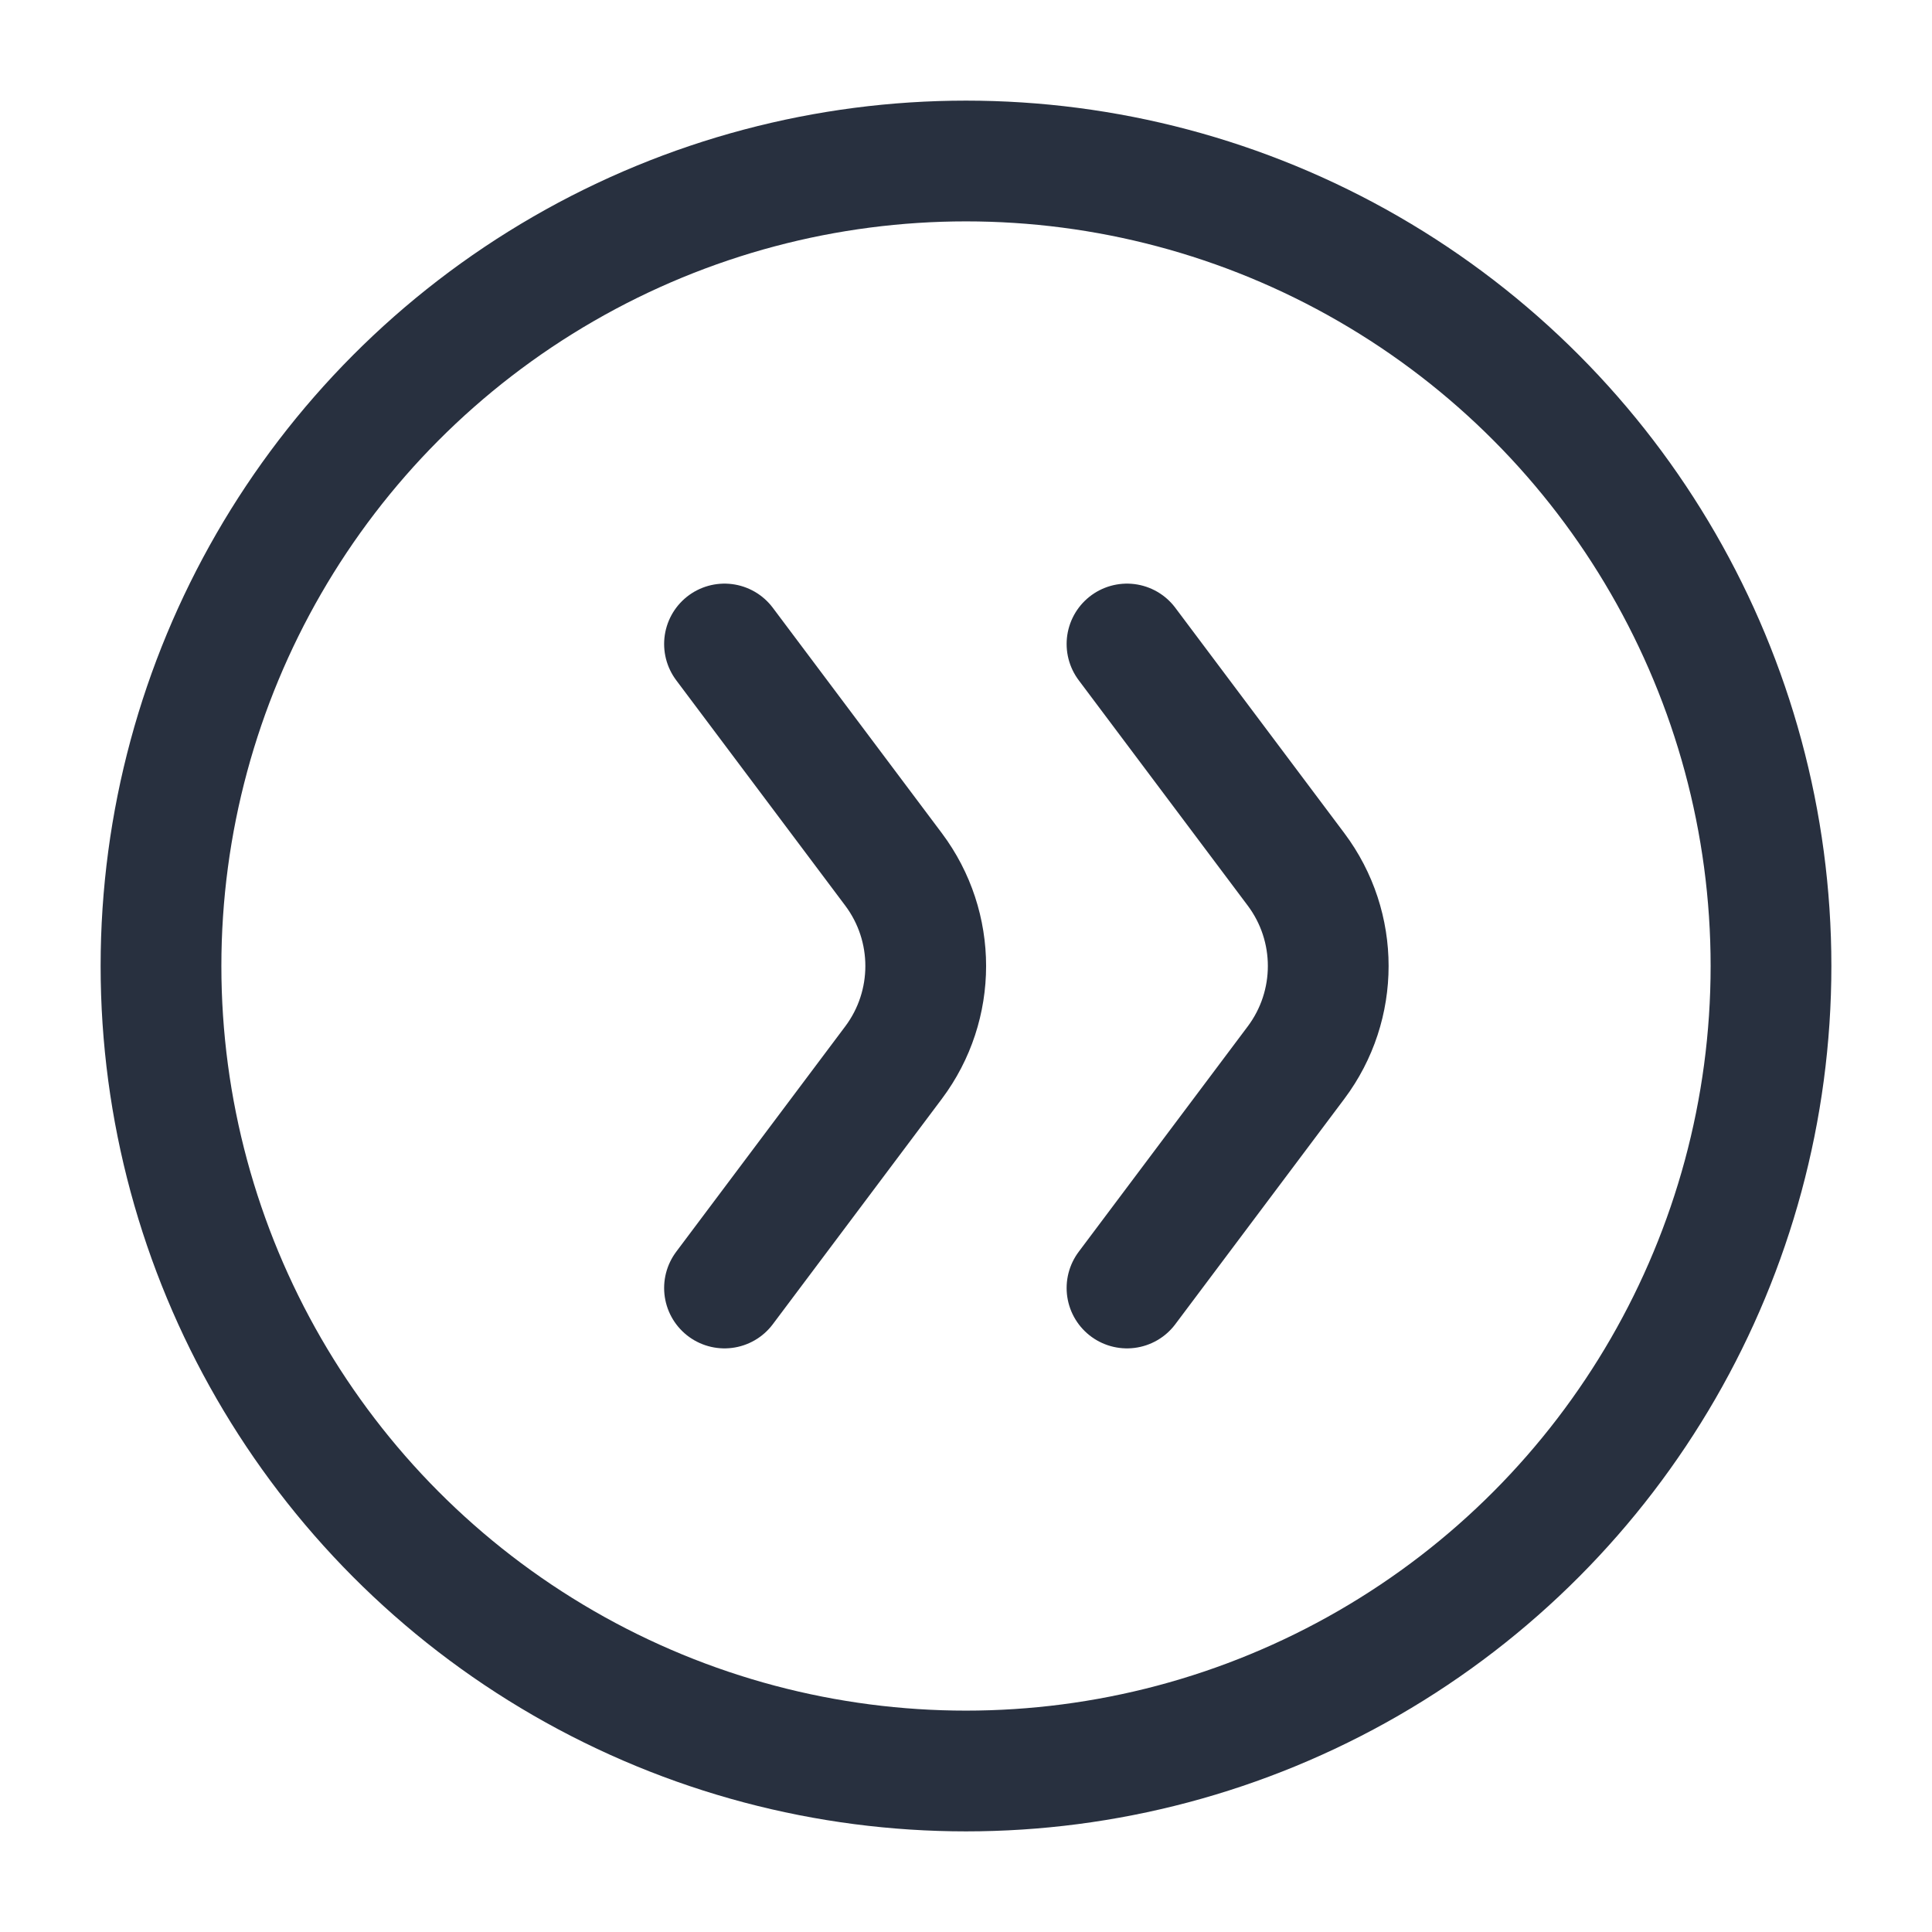 <svg width="24" height="24" viewBox="0 0 24 24" fill="none" xmlns="http://www.w3.org/2000/svg">
<circle cx="12" cy="12" r="10" stroke="#28303F" stroke-width="1.5"/>
<path d="M9 16L11.1 13.2C11.633 12.489 11.633 11.511 11.1 10.8L9 8" stroke="#28303F" stroke-width="1.5" stroke-linecap="round" stroke-linejoin="round"/>
<path d="M14 16L16.1 13.2C16.633 12.489 16.633 11.511 16.1 10.8L14 8" stroke="#28303F" stroke-width="1.5" stroke-linecap="round" stroke-linejoin="round"/>
</svg>
